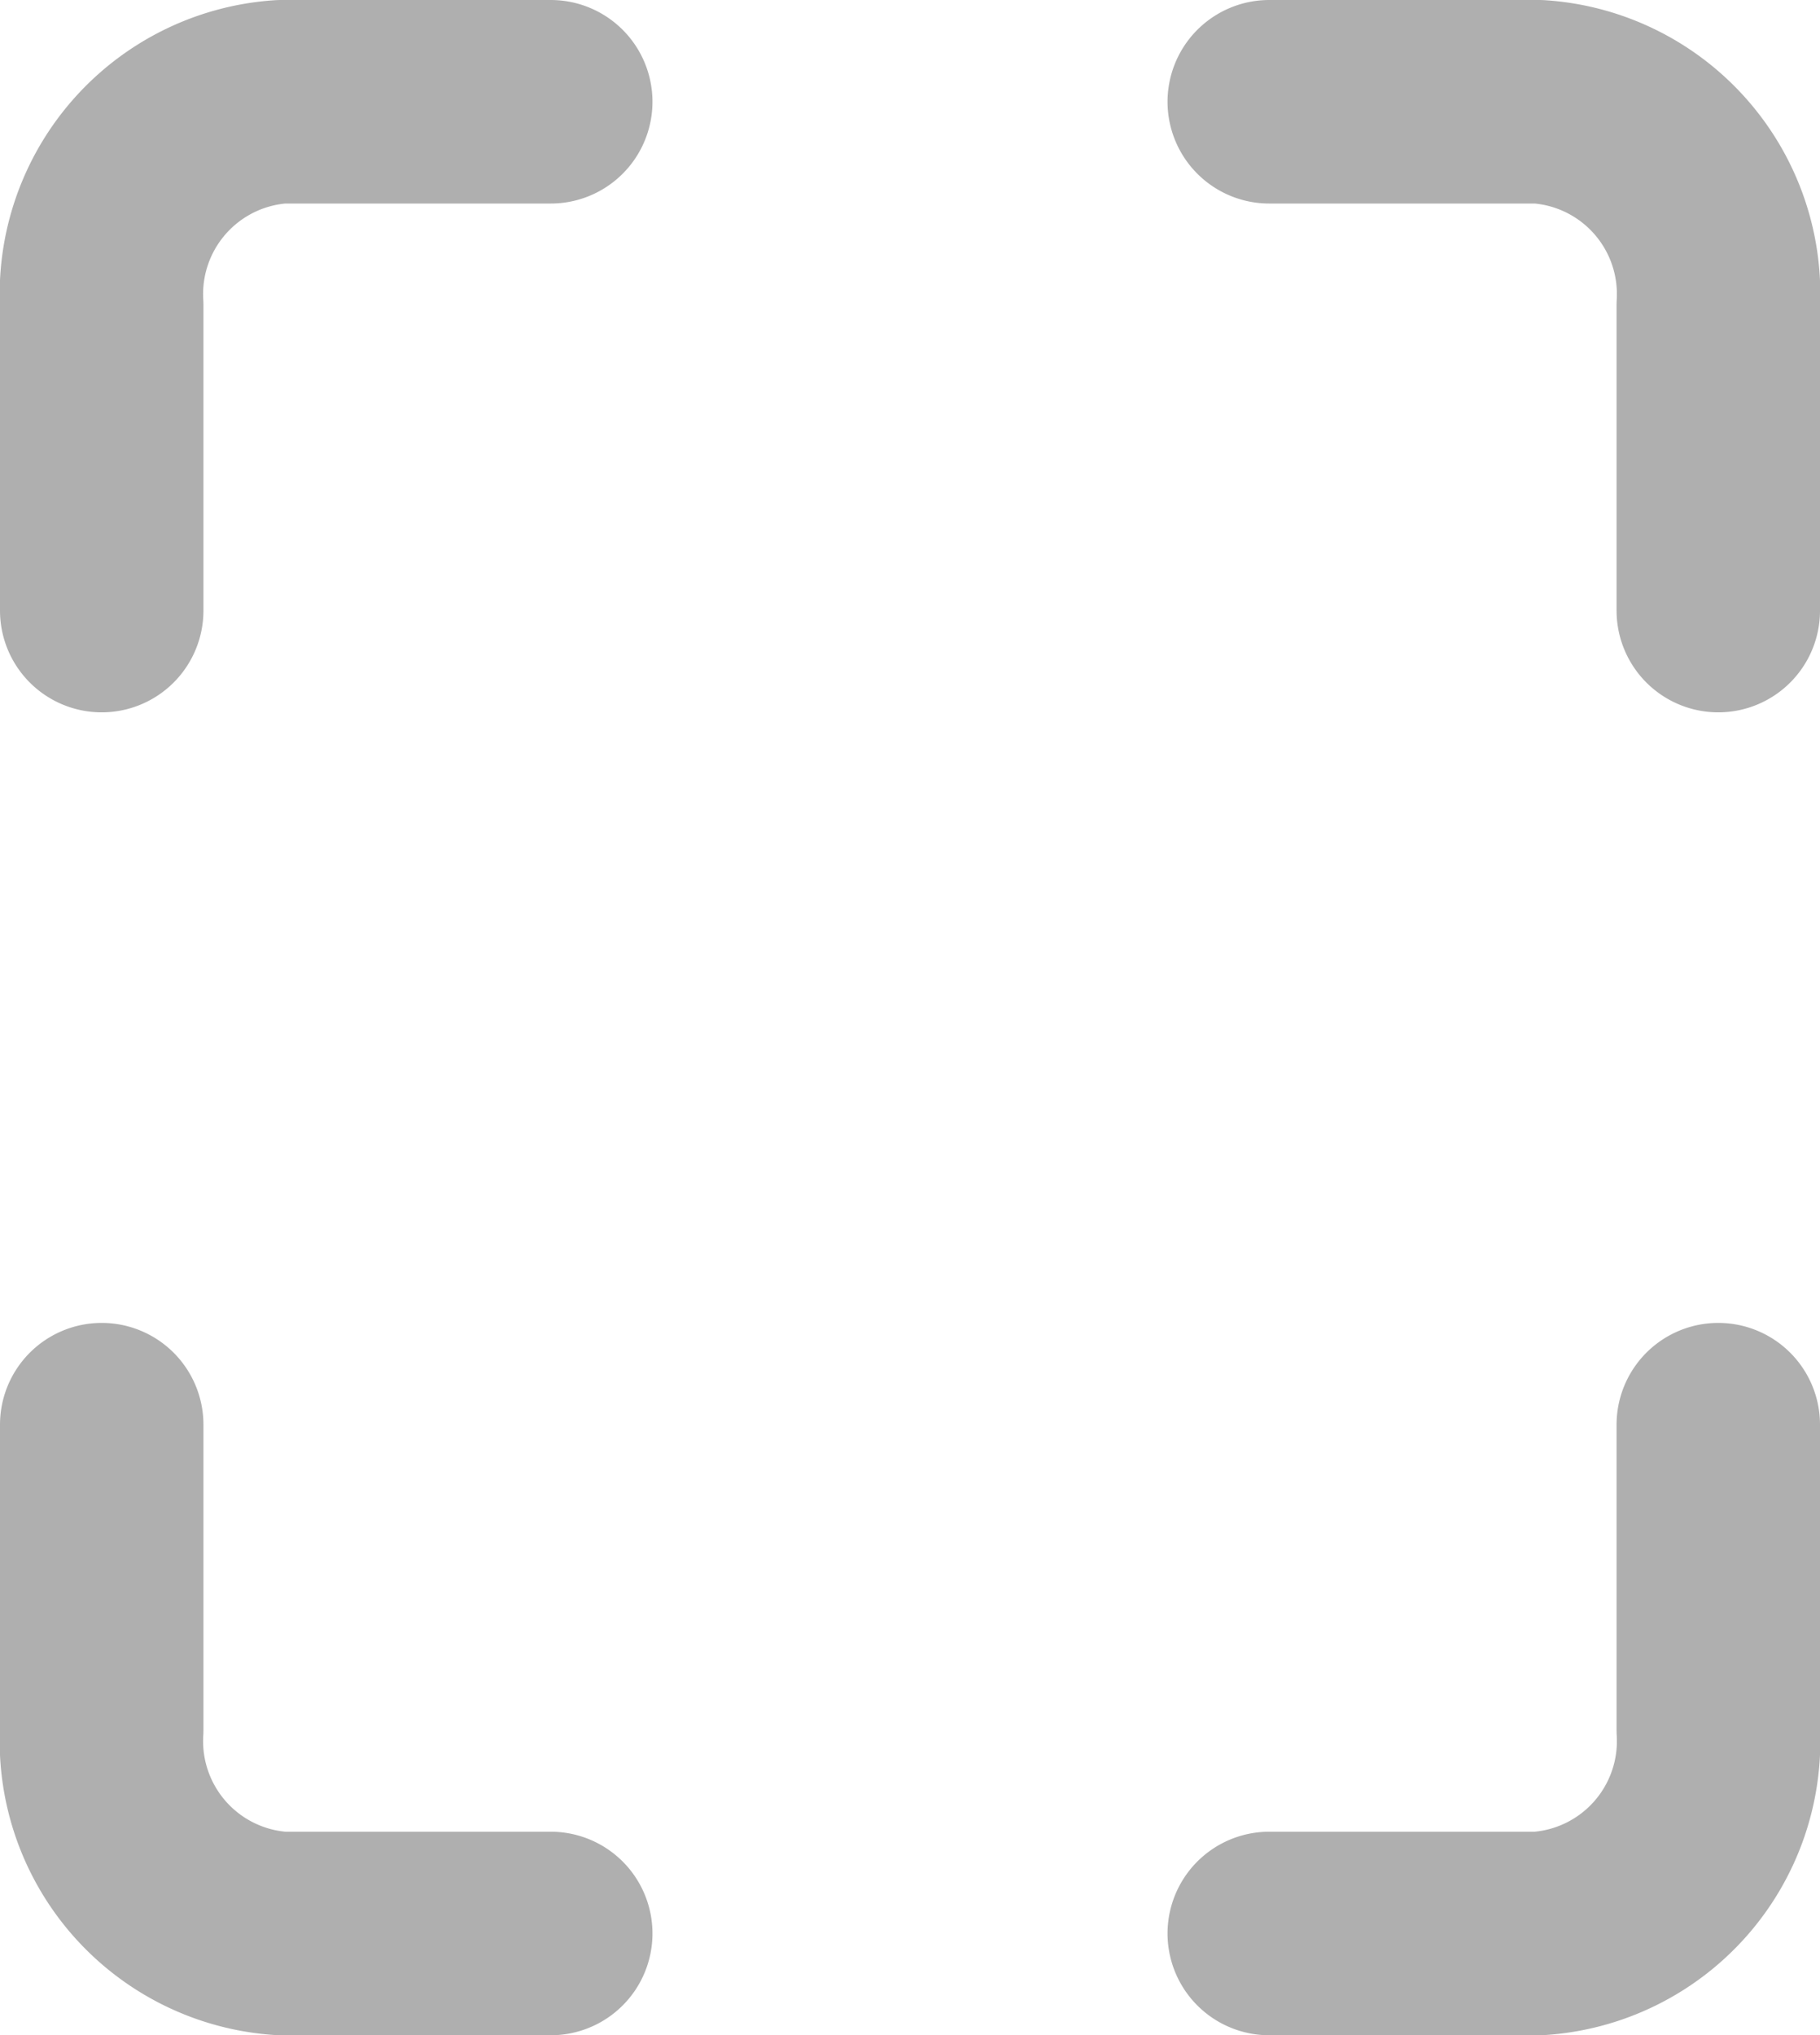 <svg xmlns="http://www.w3.org/2000/svg" width="26.84" height="30" viewBox="0 0 26.84 30">
  <path id="Icon_feather-maximize" data-name="Icon feather-maximize" d="M11.122,4.5H7.149A2.841,2.841,0,0,0,4.5,7.5V12m23.84,0V7.5a2.841,2.841,0,0,0-2.649-3H21.718m0,27h3.973a2.841,2.841,0,0,0,2.649-3V24M4.5,24v4.5a2.841,2.841,0,0,0,2.649,3h3.973" transform="translate(-3 -3)" fill="none" stroke="#afafaf" stroke-linecap="round" stroke-linejoin="round" stroke-width="3"/>
</svg>
